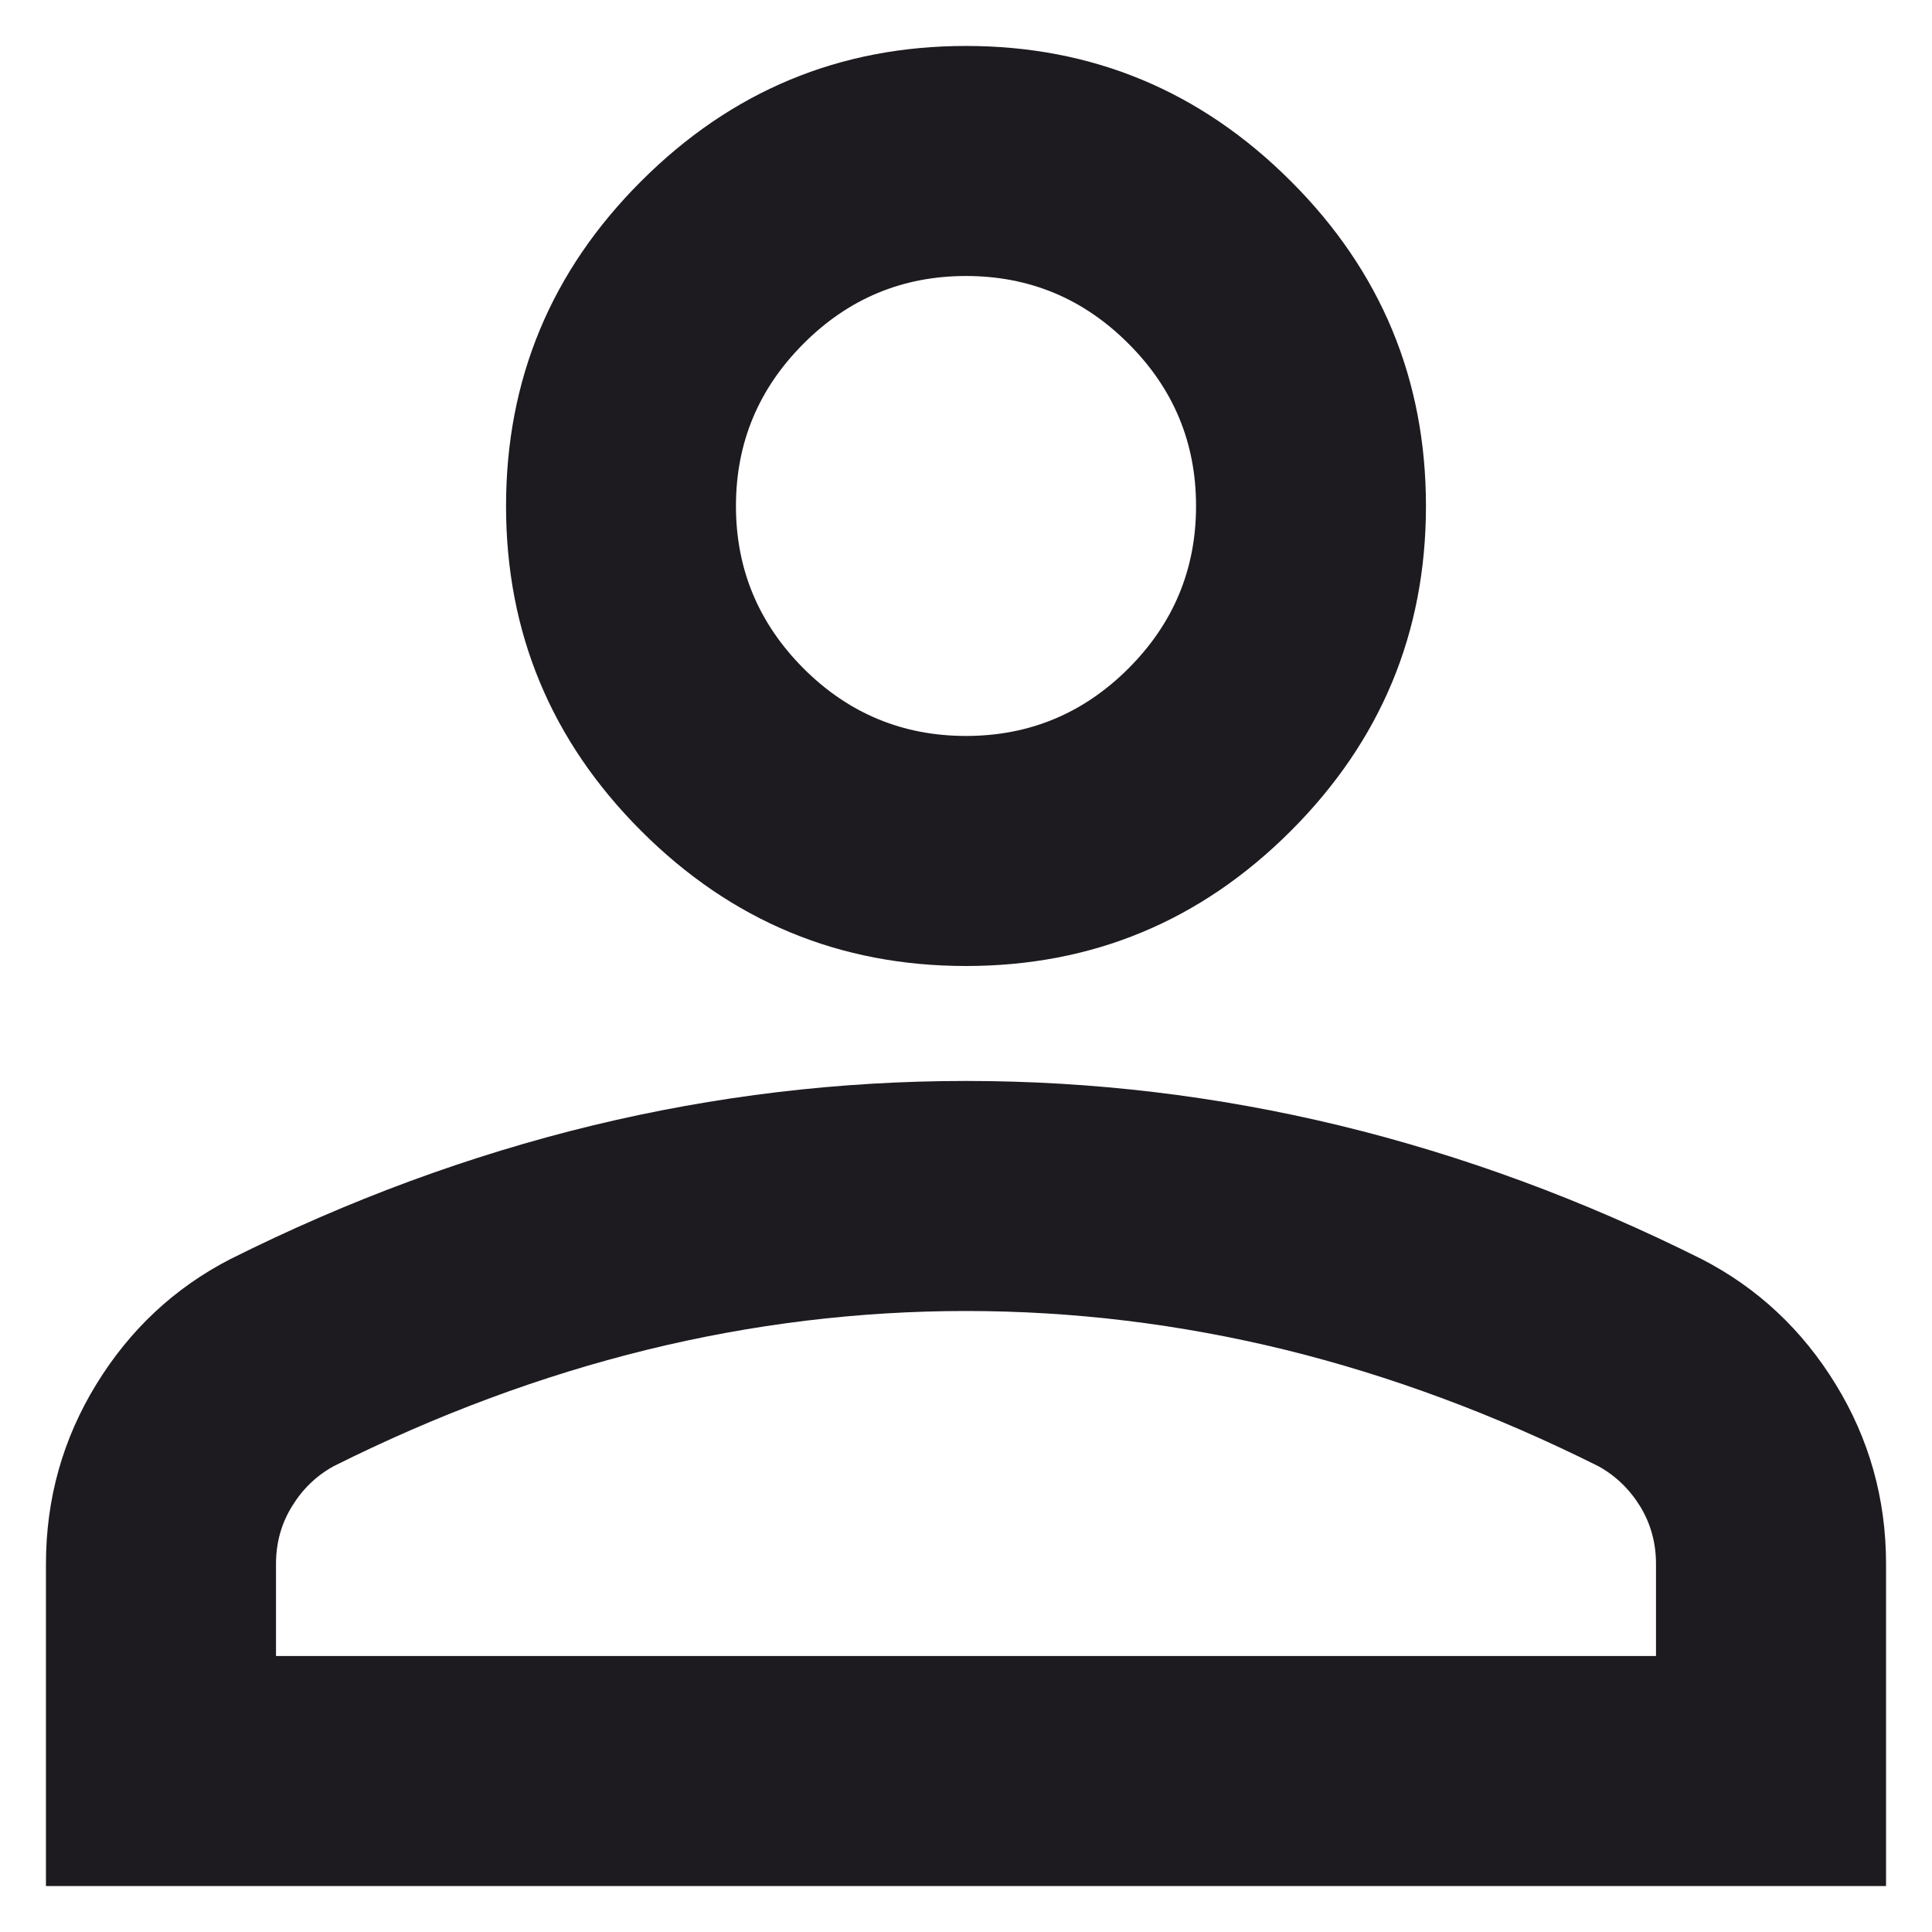 <svg width="14" height="14" viewBox="0 0 14 14" fill="none" xmlns="http://www.w3.org/2000/svg">
<path d="M7 7C6.083 7 5.299 6.674 4.646 6.021C3.993 5.368 3.667 4.583 3.667 3.667C3.667 2.75 3.993 1.965 4.646 1.313C5.299 0.66 6.083 0.333 7 0.333C7.917 0.333 8.701 0.66 9.354 1.313C10.007 1.965 10.333 2.75 10.333 3.667C10.333 4.583 10.007 5.368 9.354 6.021C8.701 6.674 7.917 7 7 7ZM0.333 13.667V11.333C0.333 10.861 0.455 10.427 0.698 10.031C0.941 9.635 1.264 9.333 1.667 9.125C2.528 8.694 3.403 8.372 4.292 8.156C5.181 7.941 6.083 7.833 7 7.833C7.917 7.833 8.819 7.941 9.708 8.156C10.597 8.372 11.472 8.694 12.333 9.125C12.736 9.333 13.059 9.635 13.302 10.031C13.545 10.427 13.667 10.861 13.667 11.333V13.667H0.333ZM2 12H12V11.333C12 11.181 11.962 11.042 11.886 10.917C11.809 10.792 11.708 10.694 11.583 10.625C10.833 10.25 10.076 9.969 9.313 9.781C8.549 9.594 7.778 9.5 7 9.5C6.222 9.5 5.451 9.594 4.688 9.781C3.924 9.969 3.167 10.25 2.417 10.625C2.292 10.694 2.191 10.792 2.115 10.917C2.038 11.042 2 11.181 2 11.333V12ZM7 5.333C7.458 5.333 7.851 5.17 8.177 4.844C8.504 4.517 8.667 4.125 8.667 3.667C8.667 3.208 8.504 2.816 8.177 2.49C7.851 2.163 7.458 2 7 2C6.542 2 6.149 2.163 5.823 2.49C5.497 2.816 5.333 3.208 5.333 3.667C5.333 4.125 5.497 4.517 5.823 4.844C6.149 5.17 6.542 5.333 7 5.333Z" fill="#1D1B20"/>
</svg>
